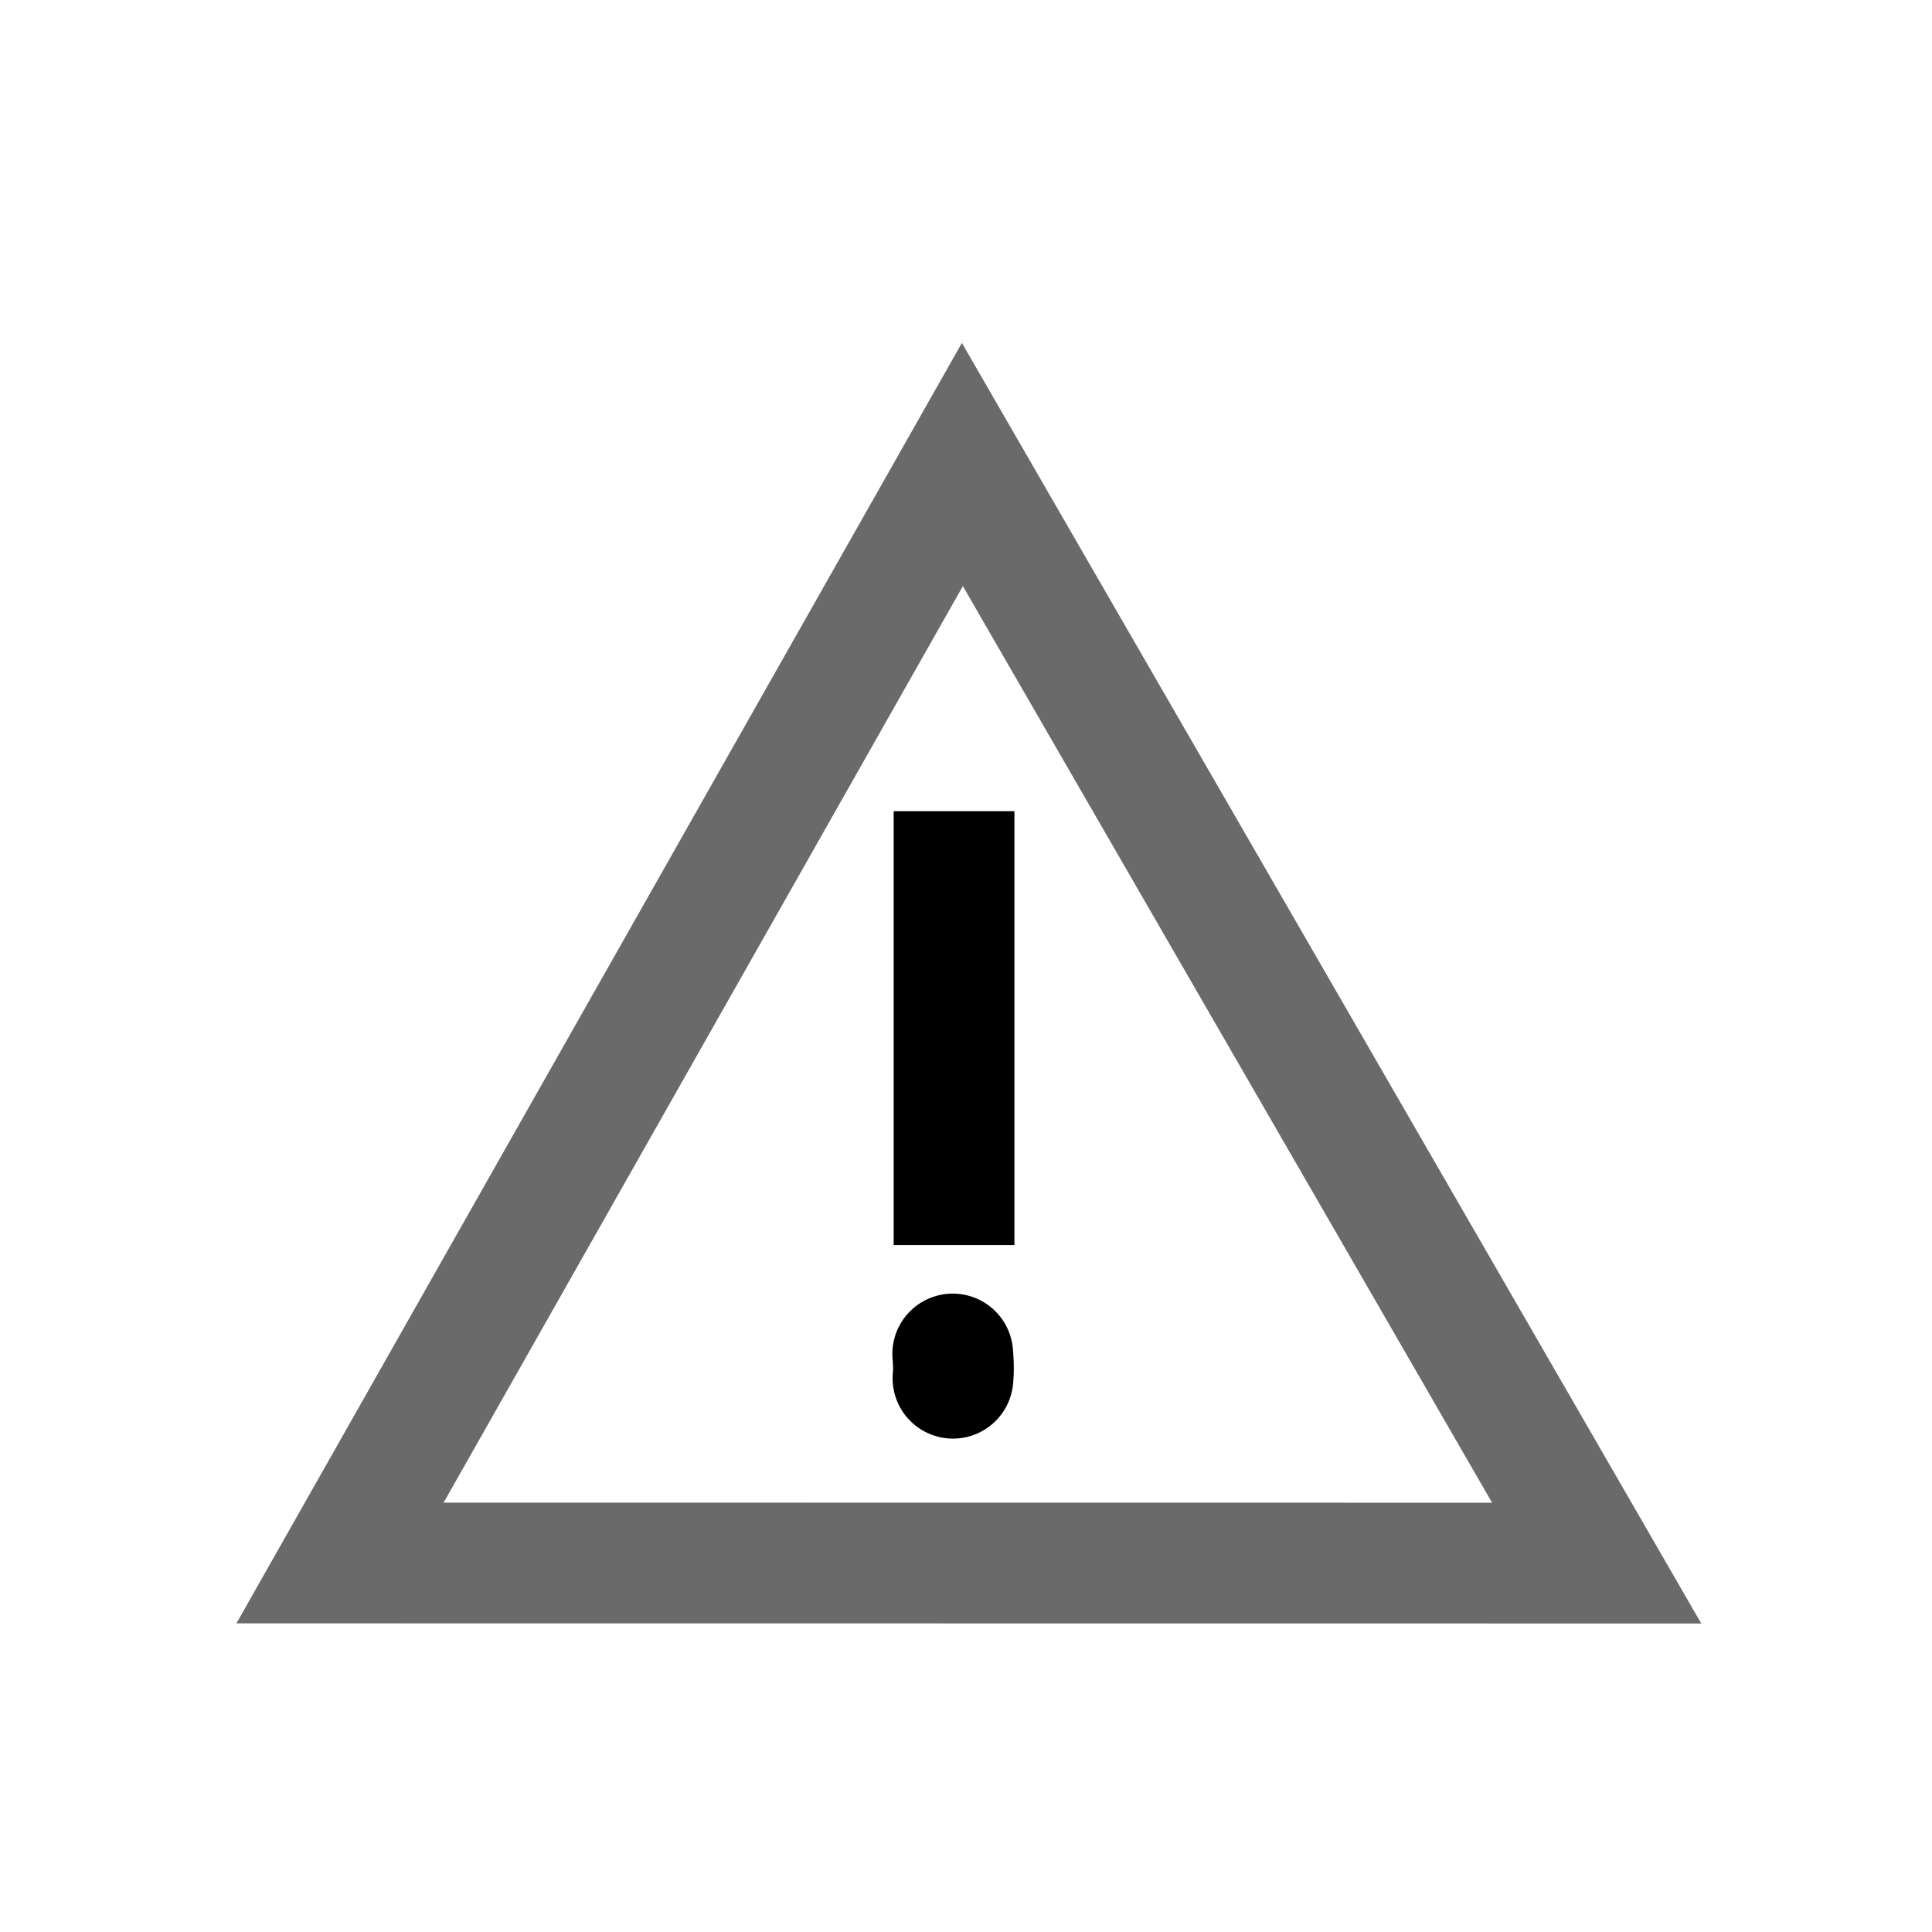<?xml version="1.0" encoding="UTF-8" standalone="no"?>
<svg
   xmlns:dc="http://purl.org/dc/elements/1.1/"
   xmlns:cc="http://creativecommons.org/ns#"
   xmlns:rdf="http://www.w3.org/1999/02/22-rdf-syntax-ns#"
   xmlns:svg="http://www.w3.org/2000/svg"
   xmlns="http://www.w3.org/2000/svg"
   xmlns:sodipodi="http://sodipodi.sourceforge.net/DTD/sodipodi-0.dtd"
   xmlns:inkscape="http://www.inkscape.org/namespaces/inkscape"
   height="16"
   width="16"
   id="svg2"
   version="1.1"
   inkscape:version="0.91 r13725"
   sodipodi:docname="mIndicatorBadLayer.svg">
  <defs
     id="defs10" />
  <sodipodi:namedview
     pagecolor="#ffffff"
     bordercolor="#666666"
     borderopacity="1"
     objecttolerance="10"
     gridtolerance="10"
     guidetolerance="10"
     inkscape:pageopacity="0"
     inkscape:pageshadow="2"
     inkscape:window-width="2399"
     inkscape:window-height="1418"
     id="namedview8"
     showgrid="false"
     inkscape:zoom="83.4386"
     inkscape:cx="12.748756"
     inkscape:cy="5.9247031"
     inkscape:window-x="435"
     inkscape:window-y="344"
     inkscape:window-maximized="0"
     inkscape:current-layer="svg2" />
  <path
     style="fill:none;fill-rule:evenodd;stroke:#2c2c2c;stroke-width:1px;stroke-linecap:butt;stroke-linejoin:miter;stroke-opacity:0.706"
     d="M 2.816,12.944 7.97,3.847 13.223,12.945 Z"
     id="path4178"
     inkscape:connector-curvature="0"
     sodipodi:nodetypes="cccc" />
  <path
     style="fill:none;fill-rule:evenodd;stroke:#000000;stroke-width:1px;stroke-linecap:butt;stroke-linejoin:miter;stroke-opacity:1"
     d="m 7.901,6.718 0,3.593"
     id="path4180"
     inkscape:connector-curvature="0" />
  <path
     style="fill:none;fill-rule:evenodd;stroke:#000000;stroke-width:1px;stroke-linecap:round;stroke-linejoin:bevel;stroke-opacity:1"
     d="m 7.89,11.213 c 0.012,0.132 0.002,0.201 0.002,0.201"
     id="path4182"
     inkscape:connector-curvature="0"
     sodipodi:nodetypes="cc" />
</svg>
